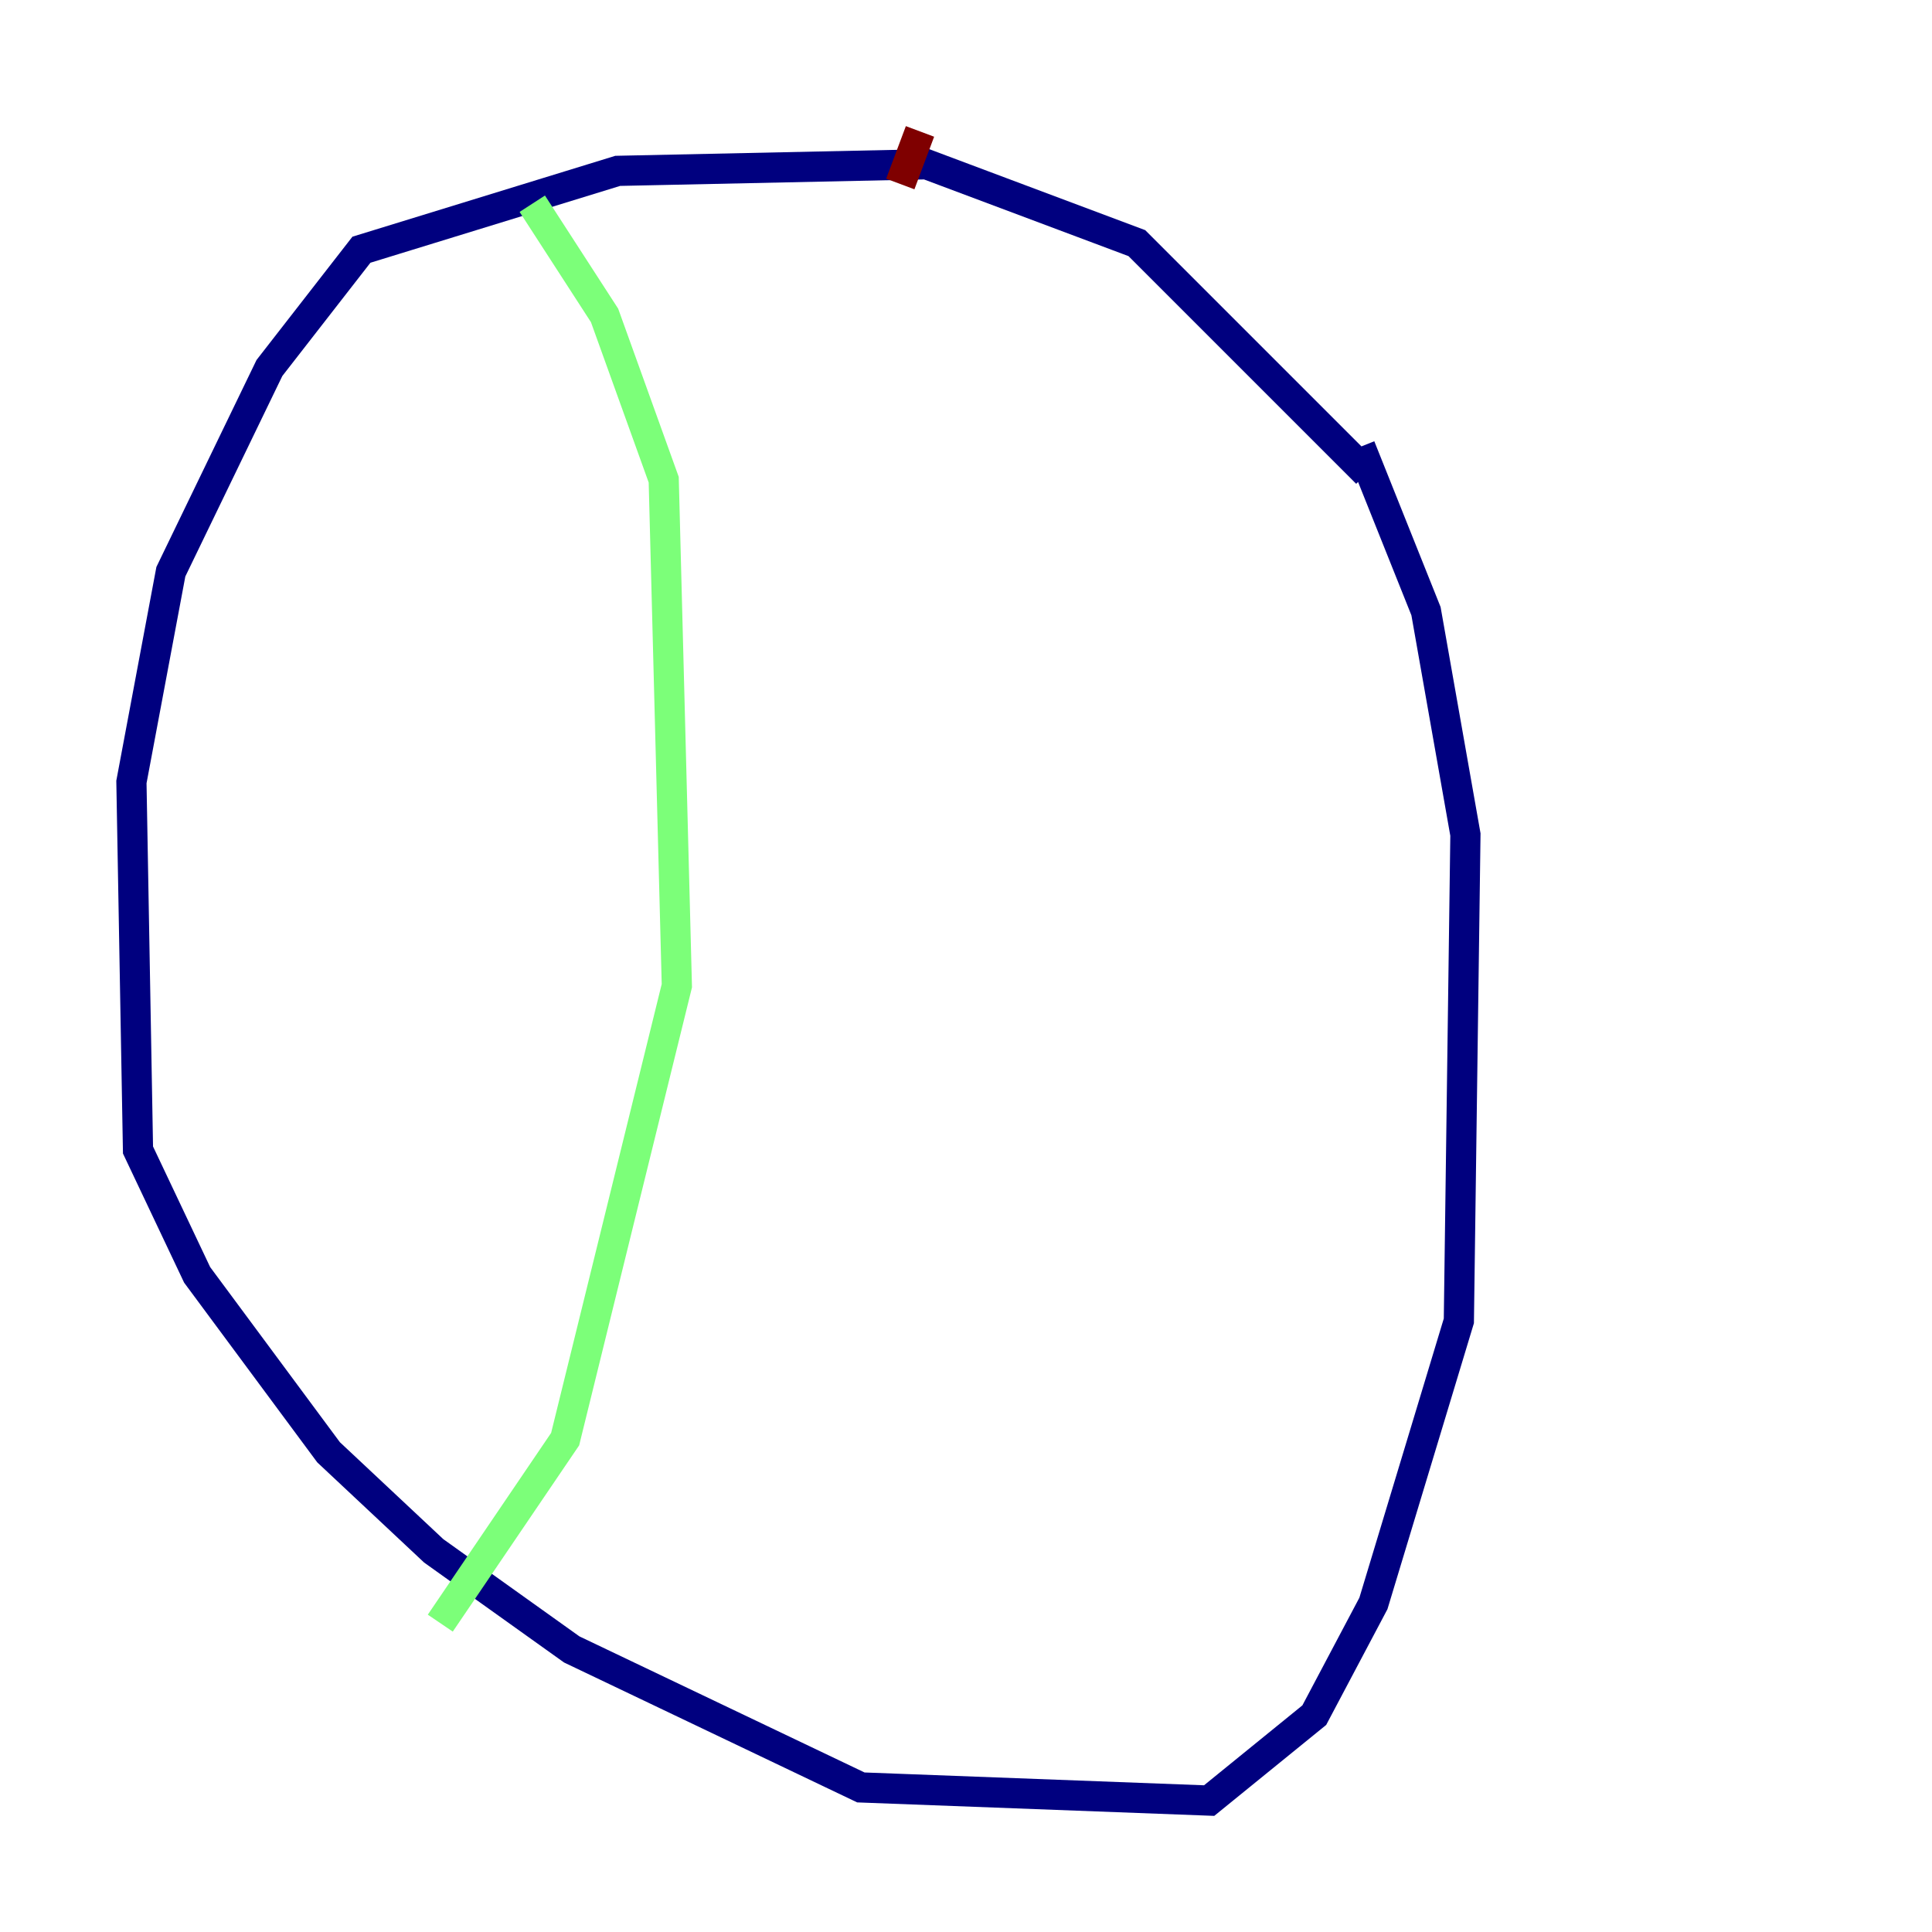 <?xml version="1.0" encoding="utf-8" ?>
<svg baseProfile="tiny" height="128" version="1.2" viewBox="0,0,128,128" width="128" xmlns="http://www.w3.org/2000/svg" xmlns:ev="http://www.w3.org/2001/xml-events" xmlns:xlink="http://www.w3.org/1999/xlink"><defs /><polyline fill="none" points="90.558,31.347 75.32,16.109 61.388,10.884 40.925,11.32 23.946,16.544 17.85,24.381 11.32,37.878 8.707,51.809 9.143,76.191 13.061,84.463 21.769,96.218 28.735,102.748 37.878,109.279 57.034,118.422 80.109,119.293 87.075,113.633 90.993,106.231 96.653,87.51 97.088,55.292 94.476,40.49 90.122,29.605" stroke="#00007f" stroke-width="2" /><polyline fill="none" points="35.265,13.497 40.054,20.898 43.973,31.782 44.843,65.306 37.442,95.347 29.17,107.537" stroke="#7cff79" stroke-width="2" /><polyline fill="none" points="60.952,8.707 59.646,12.191" stroke="#7f0000" stroke-width="2" /></svg>